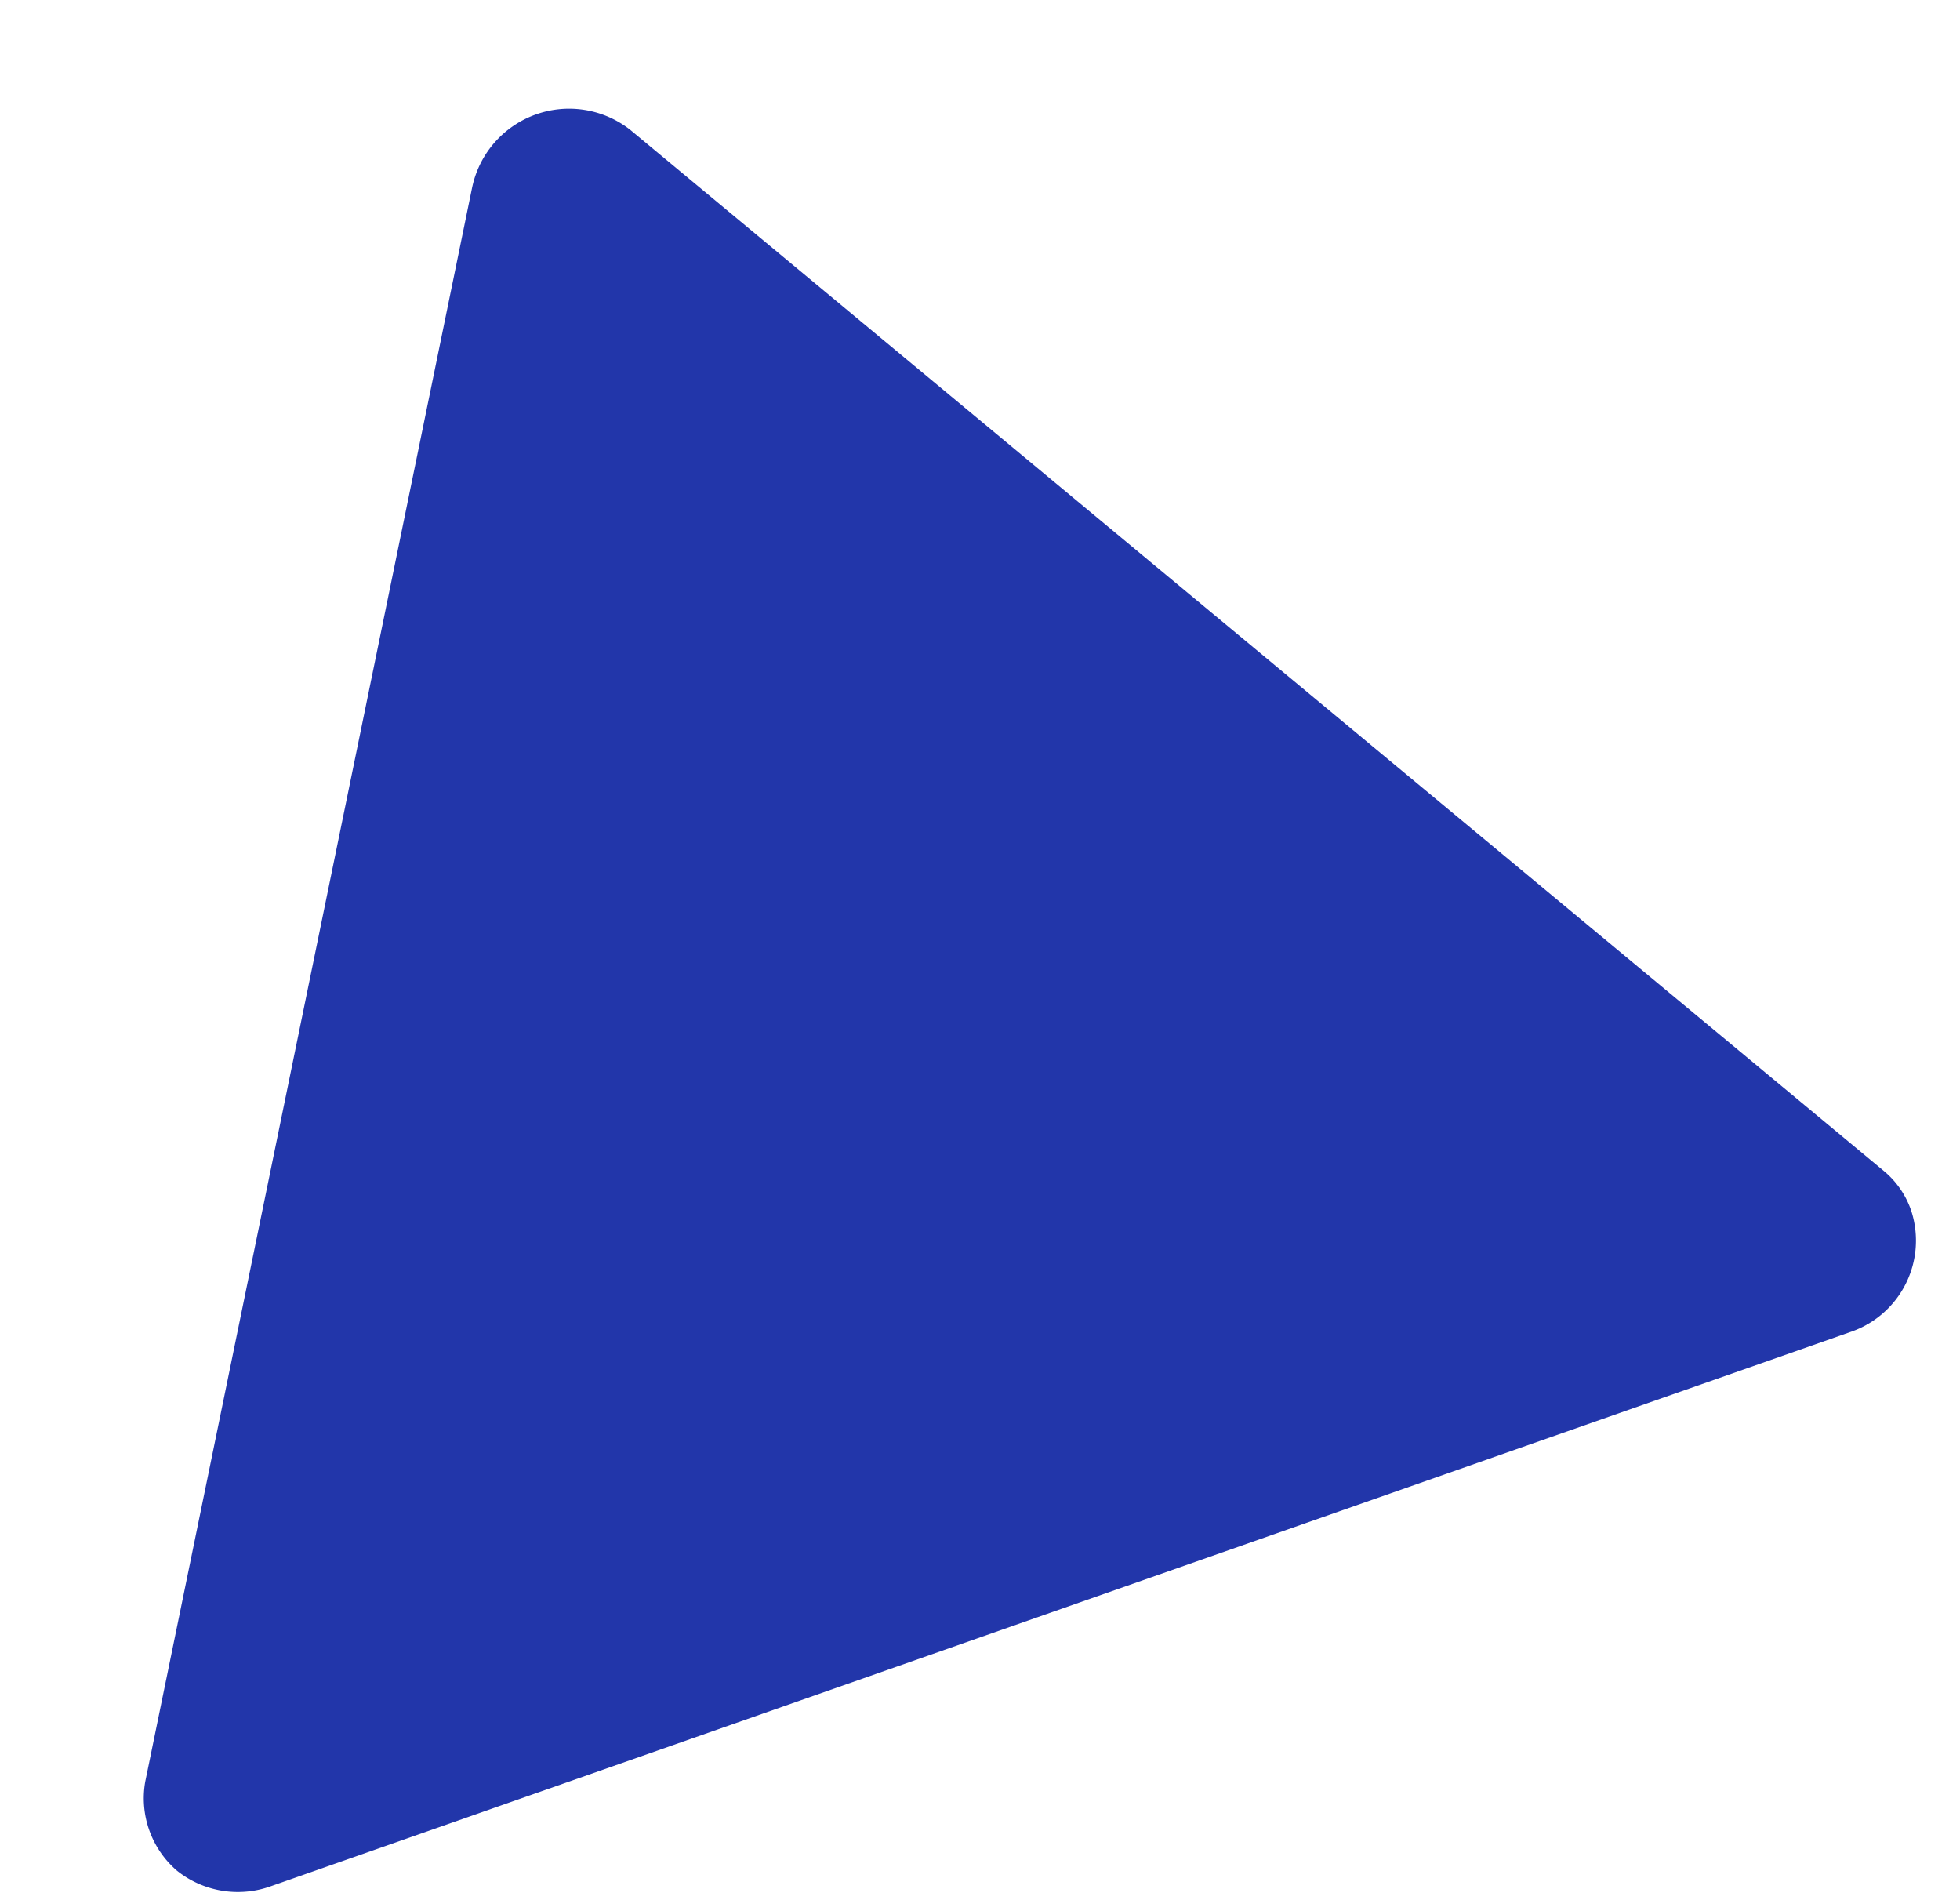 <svg xmlns="http://www.w3.org/2000/svg" width="72.123" height="69.89" viewBox="0 0 72.123 69.89">
  <path id="Tracé_193" data-name="Tracé 193" d="M61.782,17.237,4.359.129A3.514,3.514,0,0,0,1,1,3.589,3.589,0,0,0,.129,4.421L15.371,64.083A3.55,3.55,0,0,0,19.6,66.7a3.25,3.25,0,0,0,1.555-.871L63.337,23.21a3.645,3.645,0,0,0-1.555-5.972Z" transform="translate(5.596 69.901) rotate(-95)" fill="#2236aa"/>
</svg>
